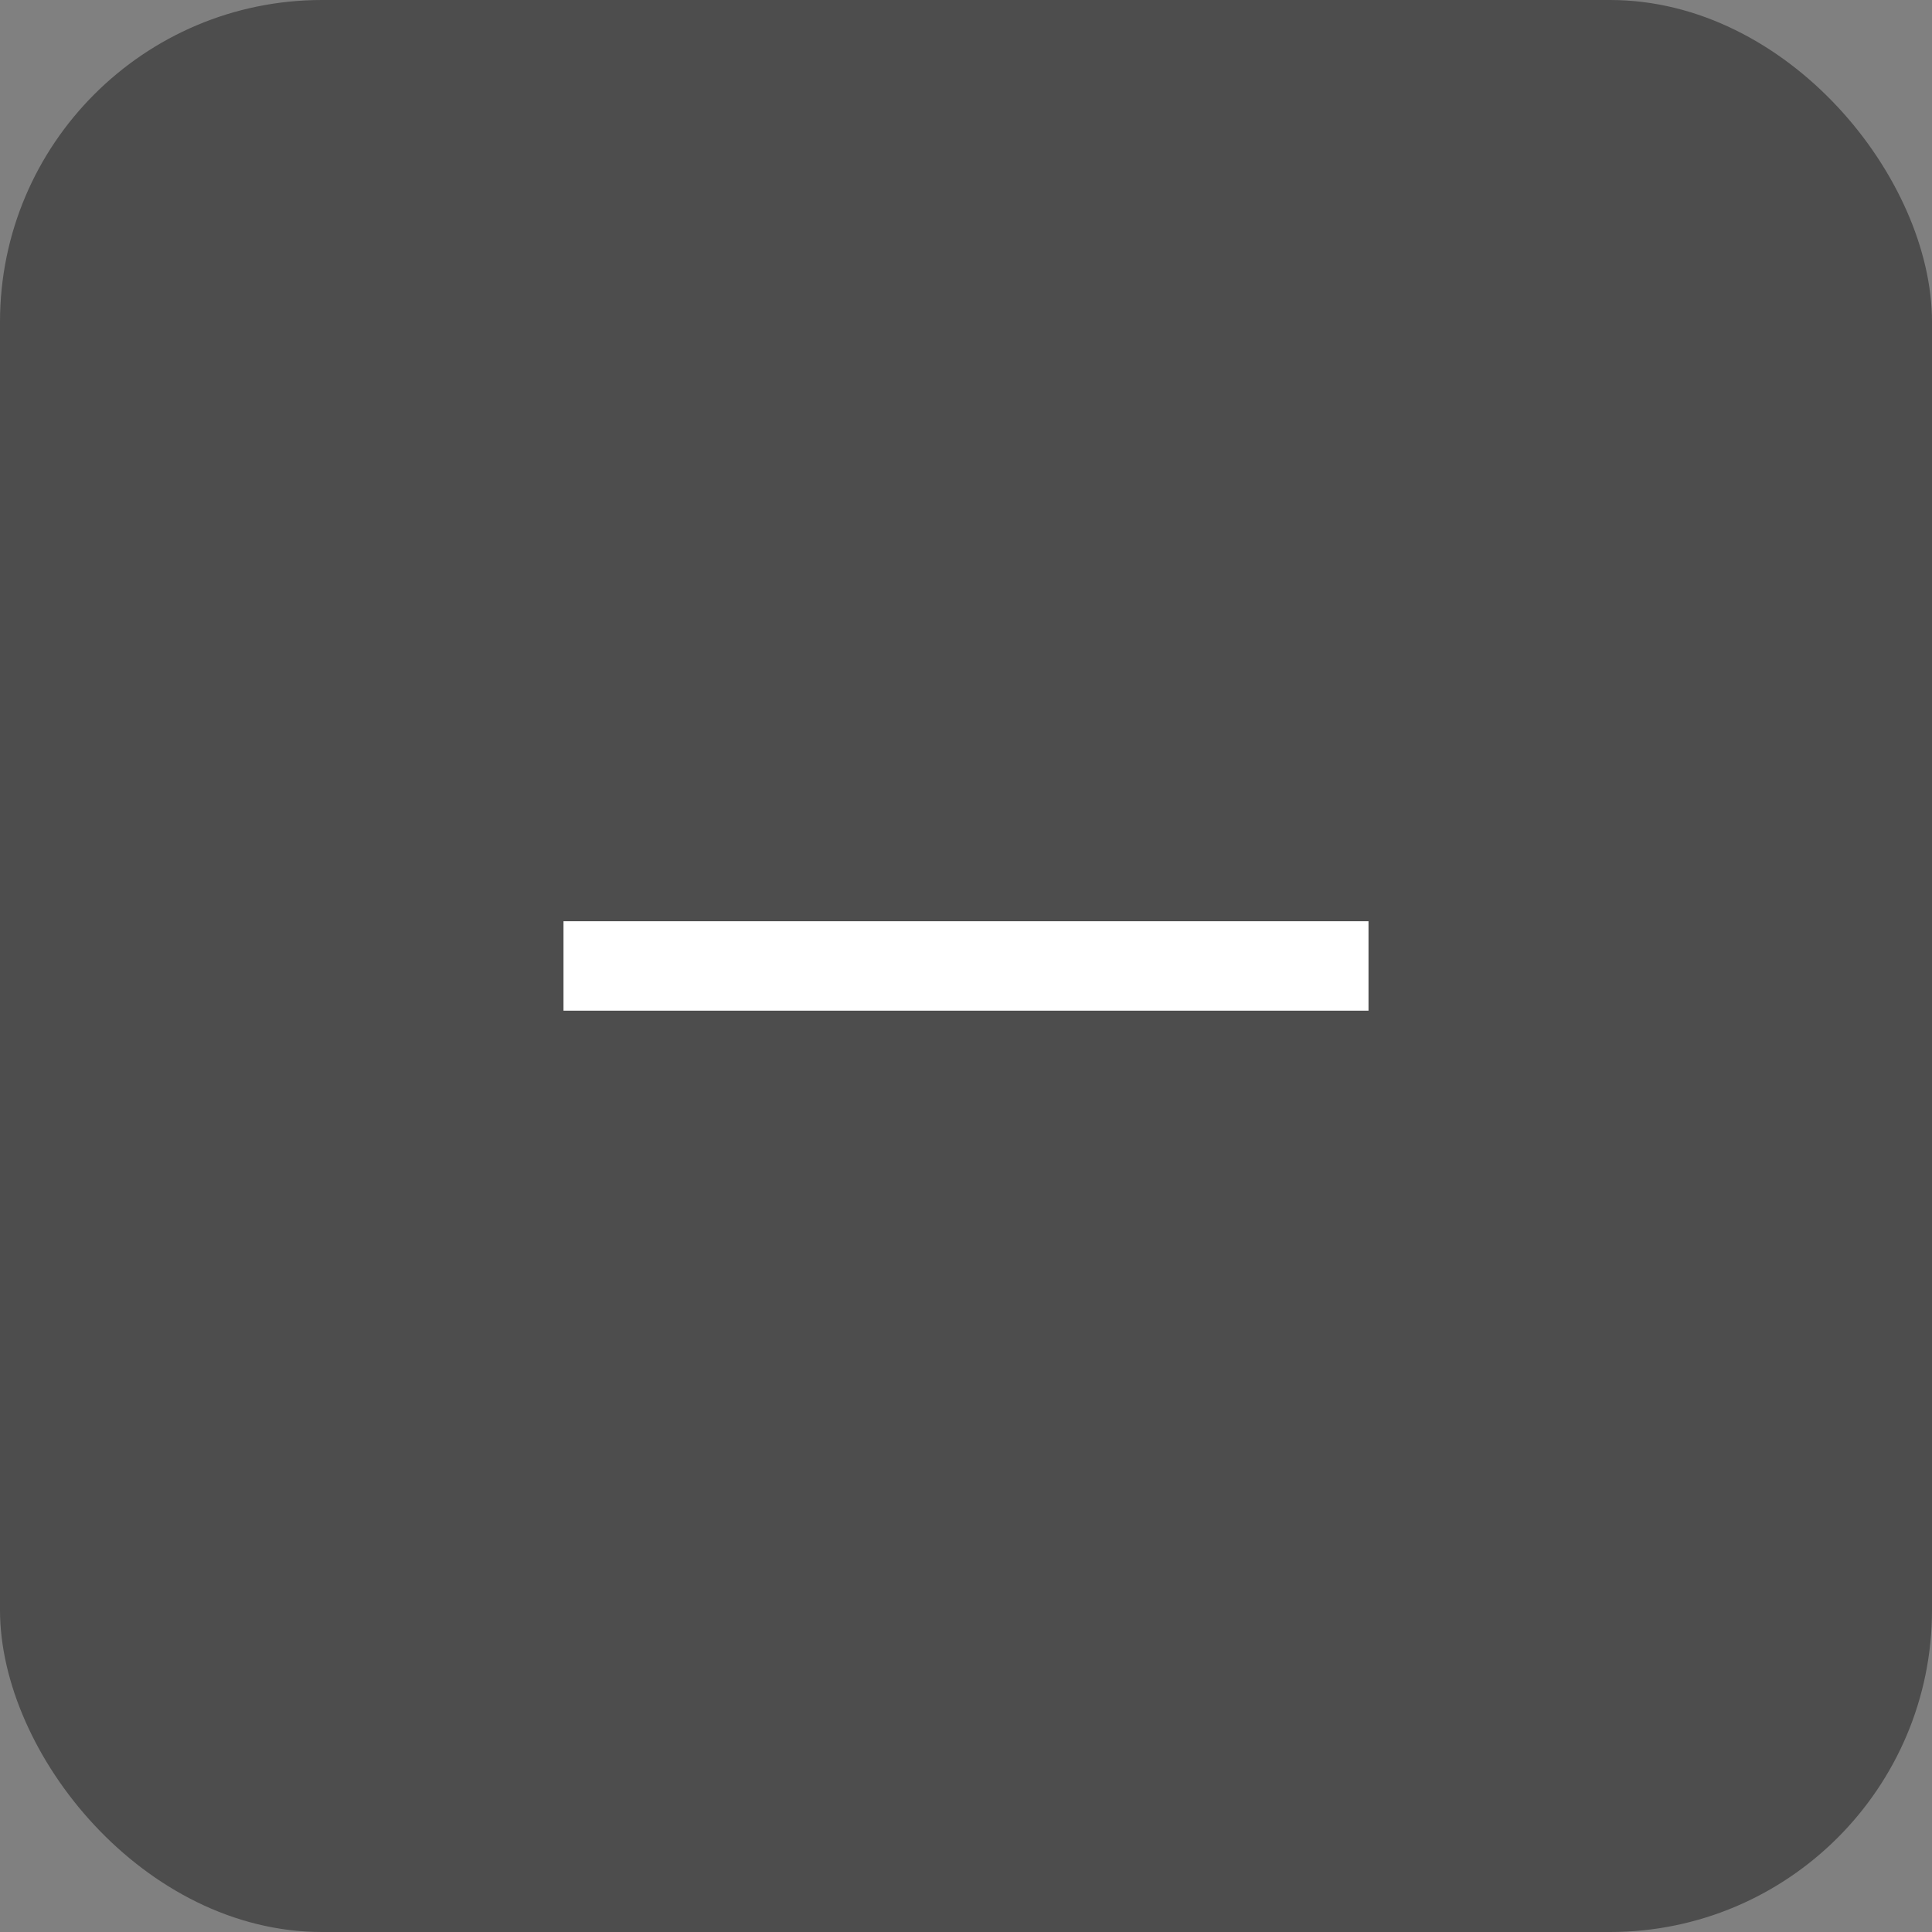 <svg width="24" height="24" viewBox="0 0 24 24" fill="none" xmlns="http://www.w3.org/2000/svg">
	<rect x="0" y="0" width="24" height="24" fill="#808080" stroke="none"/>
	<rect width="24" height="24" rx="4" fill="black" fill-opacity="0.4" />
	<path d="M17 11.444L17 12.555L7 12.555L7 11.444L17 11.444Z" fill="white" />
</svg>
